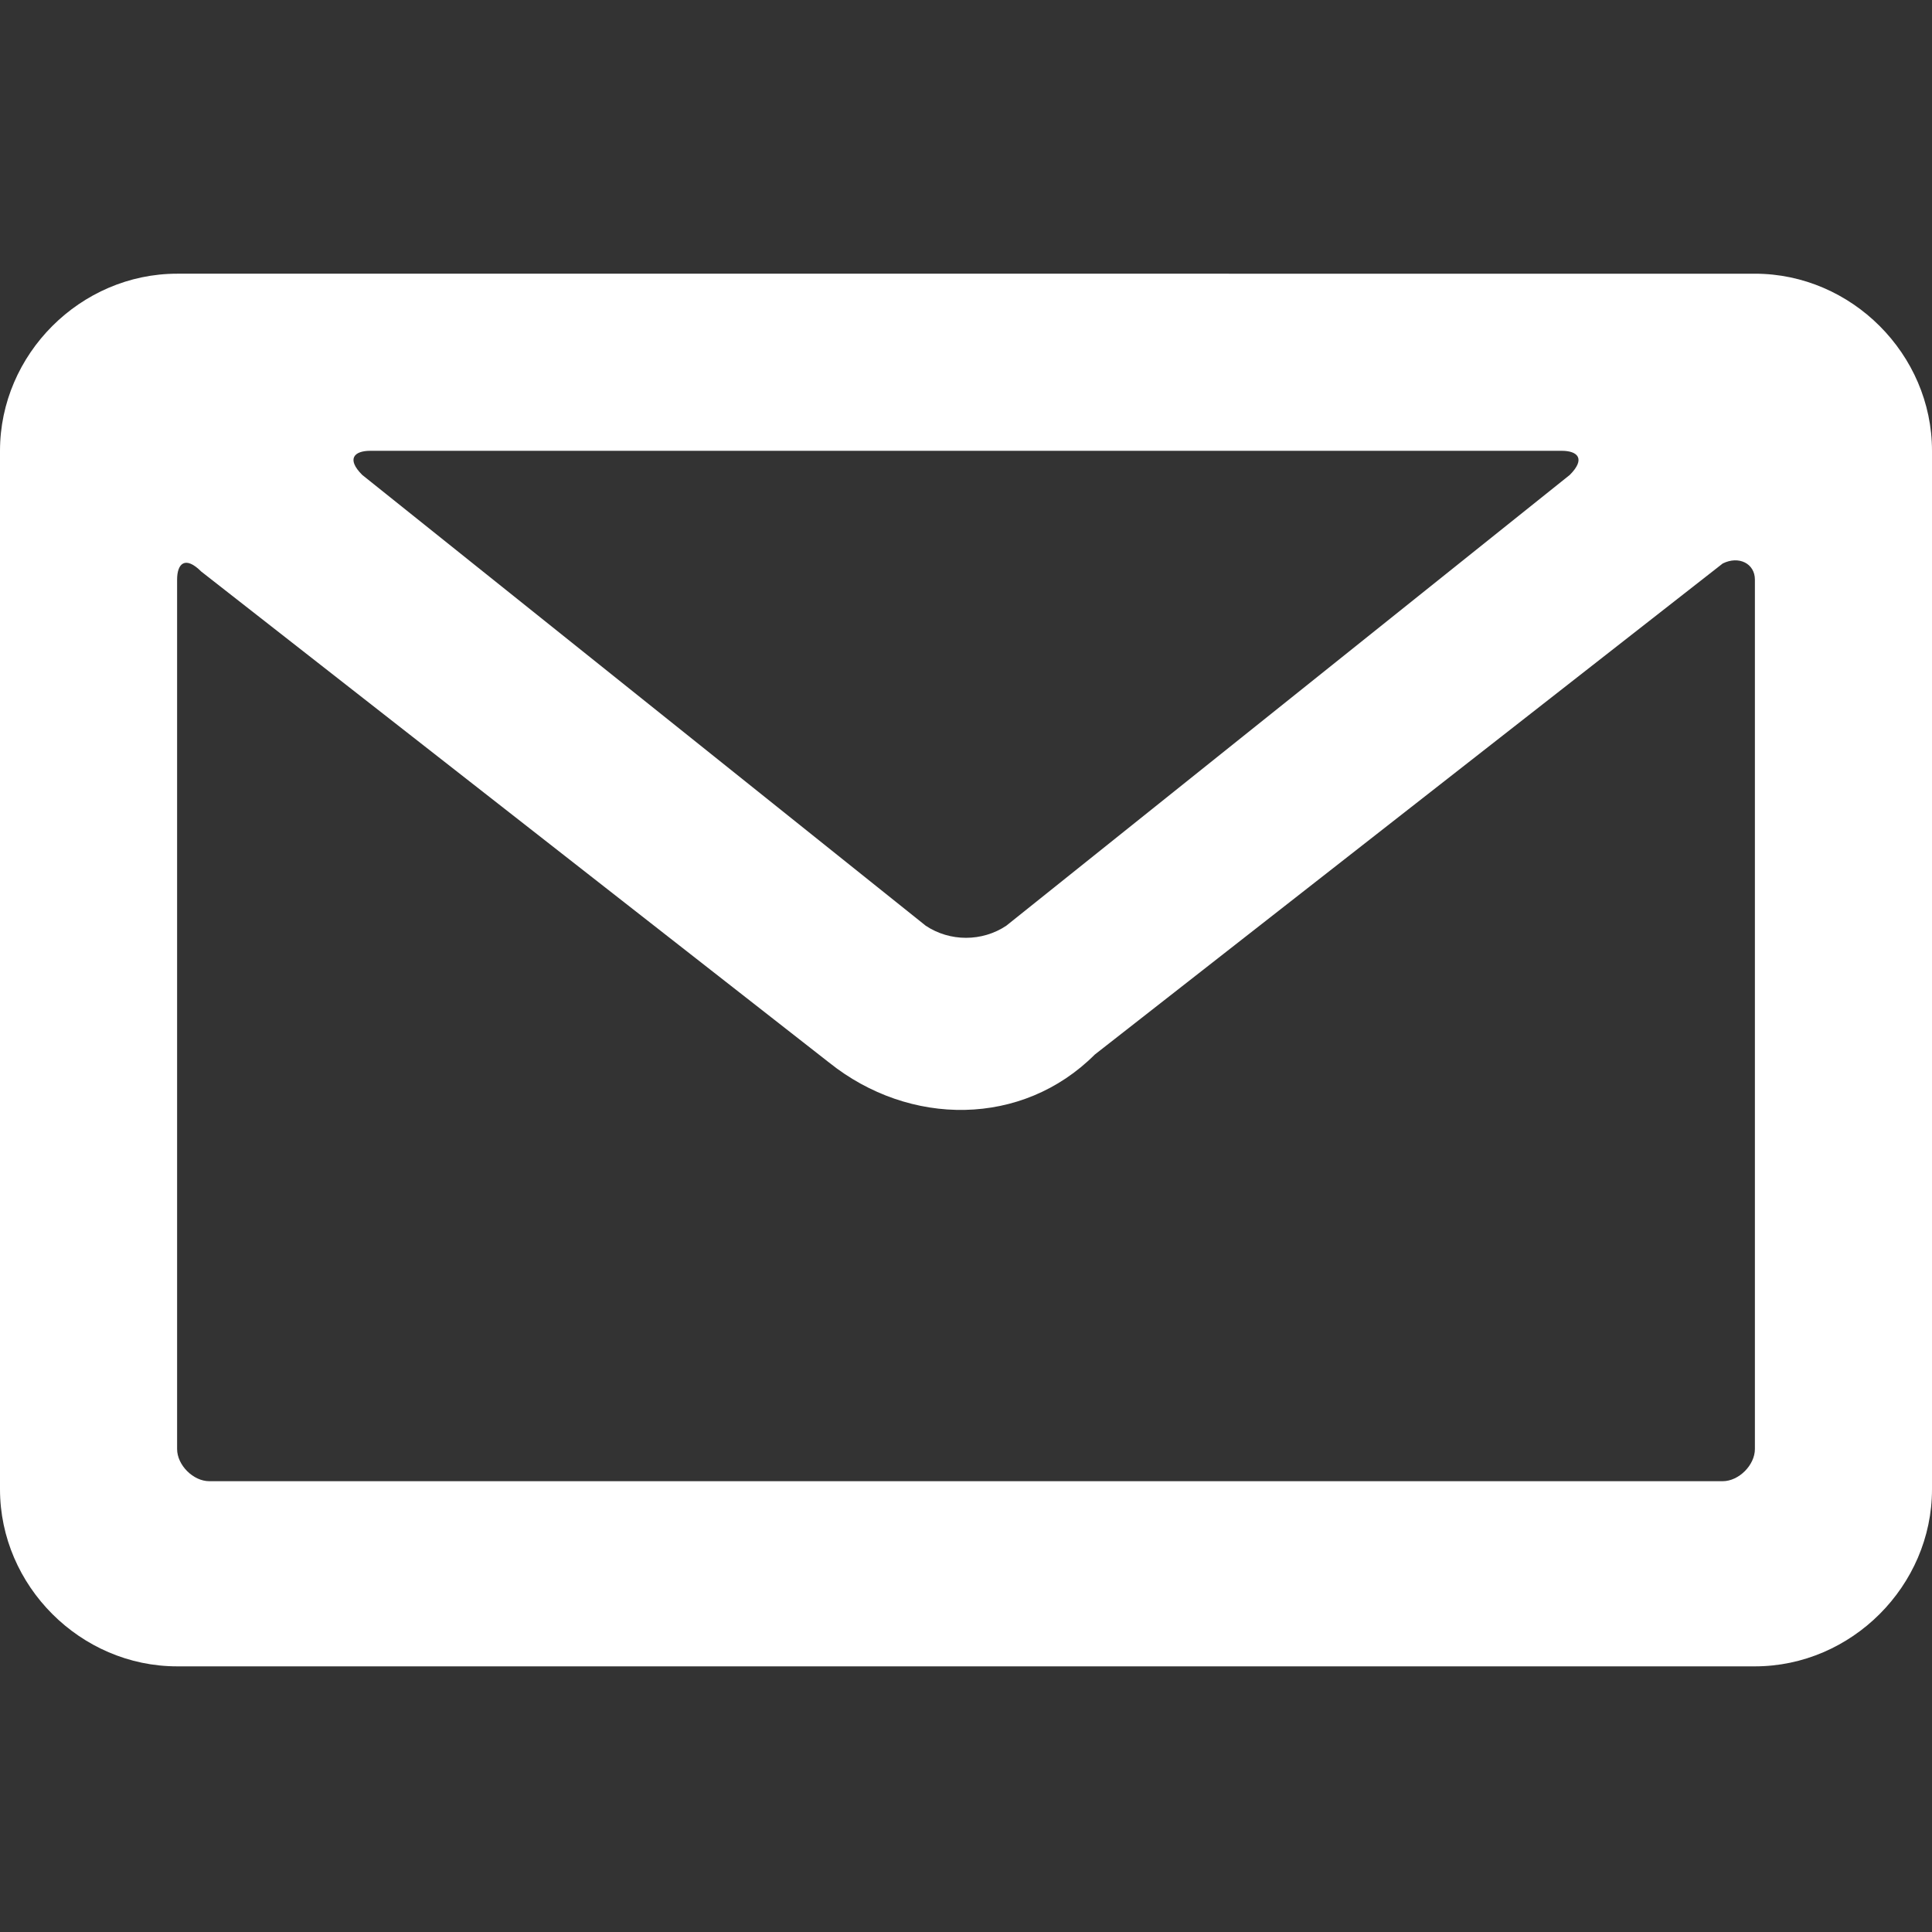 <?xml version="1.0" encoding="utf-8"?>
<!-- Generator: Adobe Illustrator 26.0.3, SVG Export Plug-In . SVG Version: 6.00 Build 0)  -->
<svg version="1.1" id="Layer_1" xmlns="http://www.w3.org/2000/svg" xmlns:xlink="http://www.w3.org/1999/xlink" x="0px" y="0px"
	 viewBox="0 0 24 24" style="enable-background:new 0 0 24 24;" xml:space="preserve">
<rect x="0" y="0" width="24" height="24" fill="#333333" stroke="none"/>
<style type="text/css">
	.st0{fill-rule:evenodd;clip-rule:evenodd;fill:#FFFFFF;}
</style>
<g id="Layer_2_00000003073755504460215790000015093163650929831844_">
	<g id="Layer_1-2_00000055669563316140717940000009959489385249134265_">
		<g id="Layer_2-2_00000142148025783763306030000010124087103151416707_">
			<g id="Layer_1-2-2_00000134956272691167493910000003869328515987128713_">
				<path class="st0" d="M21.8,3.4c1.2,0,2.2,1,2.2,2.2l0,0v12.9c0,1.2-1,2.2-2.2,2.2H2.2c-1.2,0-2.2-1-2.2-2.2V5.6
					c0-1.2,1-2.2,2.2-2.2H21.8z M10.3,13.2L2.5,7.1C2.3,6.9,2.2,7,2.2,7.2V18c0,0.2,0.2,0.4,0.4,0.4h18.8c0.2,0,0.4-0.2,0.4-0.4l0,0
					V7.2c0-0.2-0.2-0.3-0.4-0.2l-7.8,6.1C12.7,14,11.3,14,10.3,13.2z M19.5,5.6H4.6c-0.2,0-0.3,0.1-0.1,0.3l7,5.6
					c0.3,0.2,0.7,0.2,1,0l7-5.6c0.2-0.2,0.1-0.3-0.1-0.3L19.5,5.6z"/>
			</g>
		</g>
	</g>
</g>
</svg>
